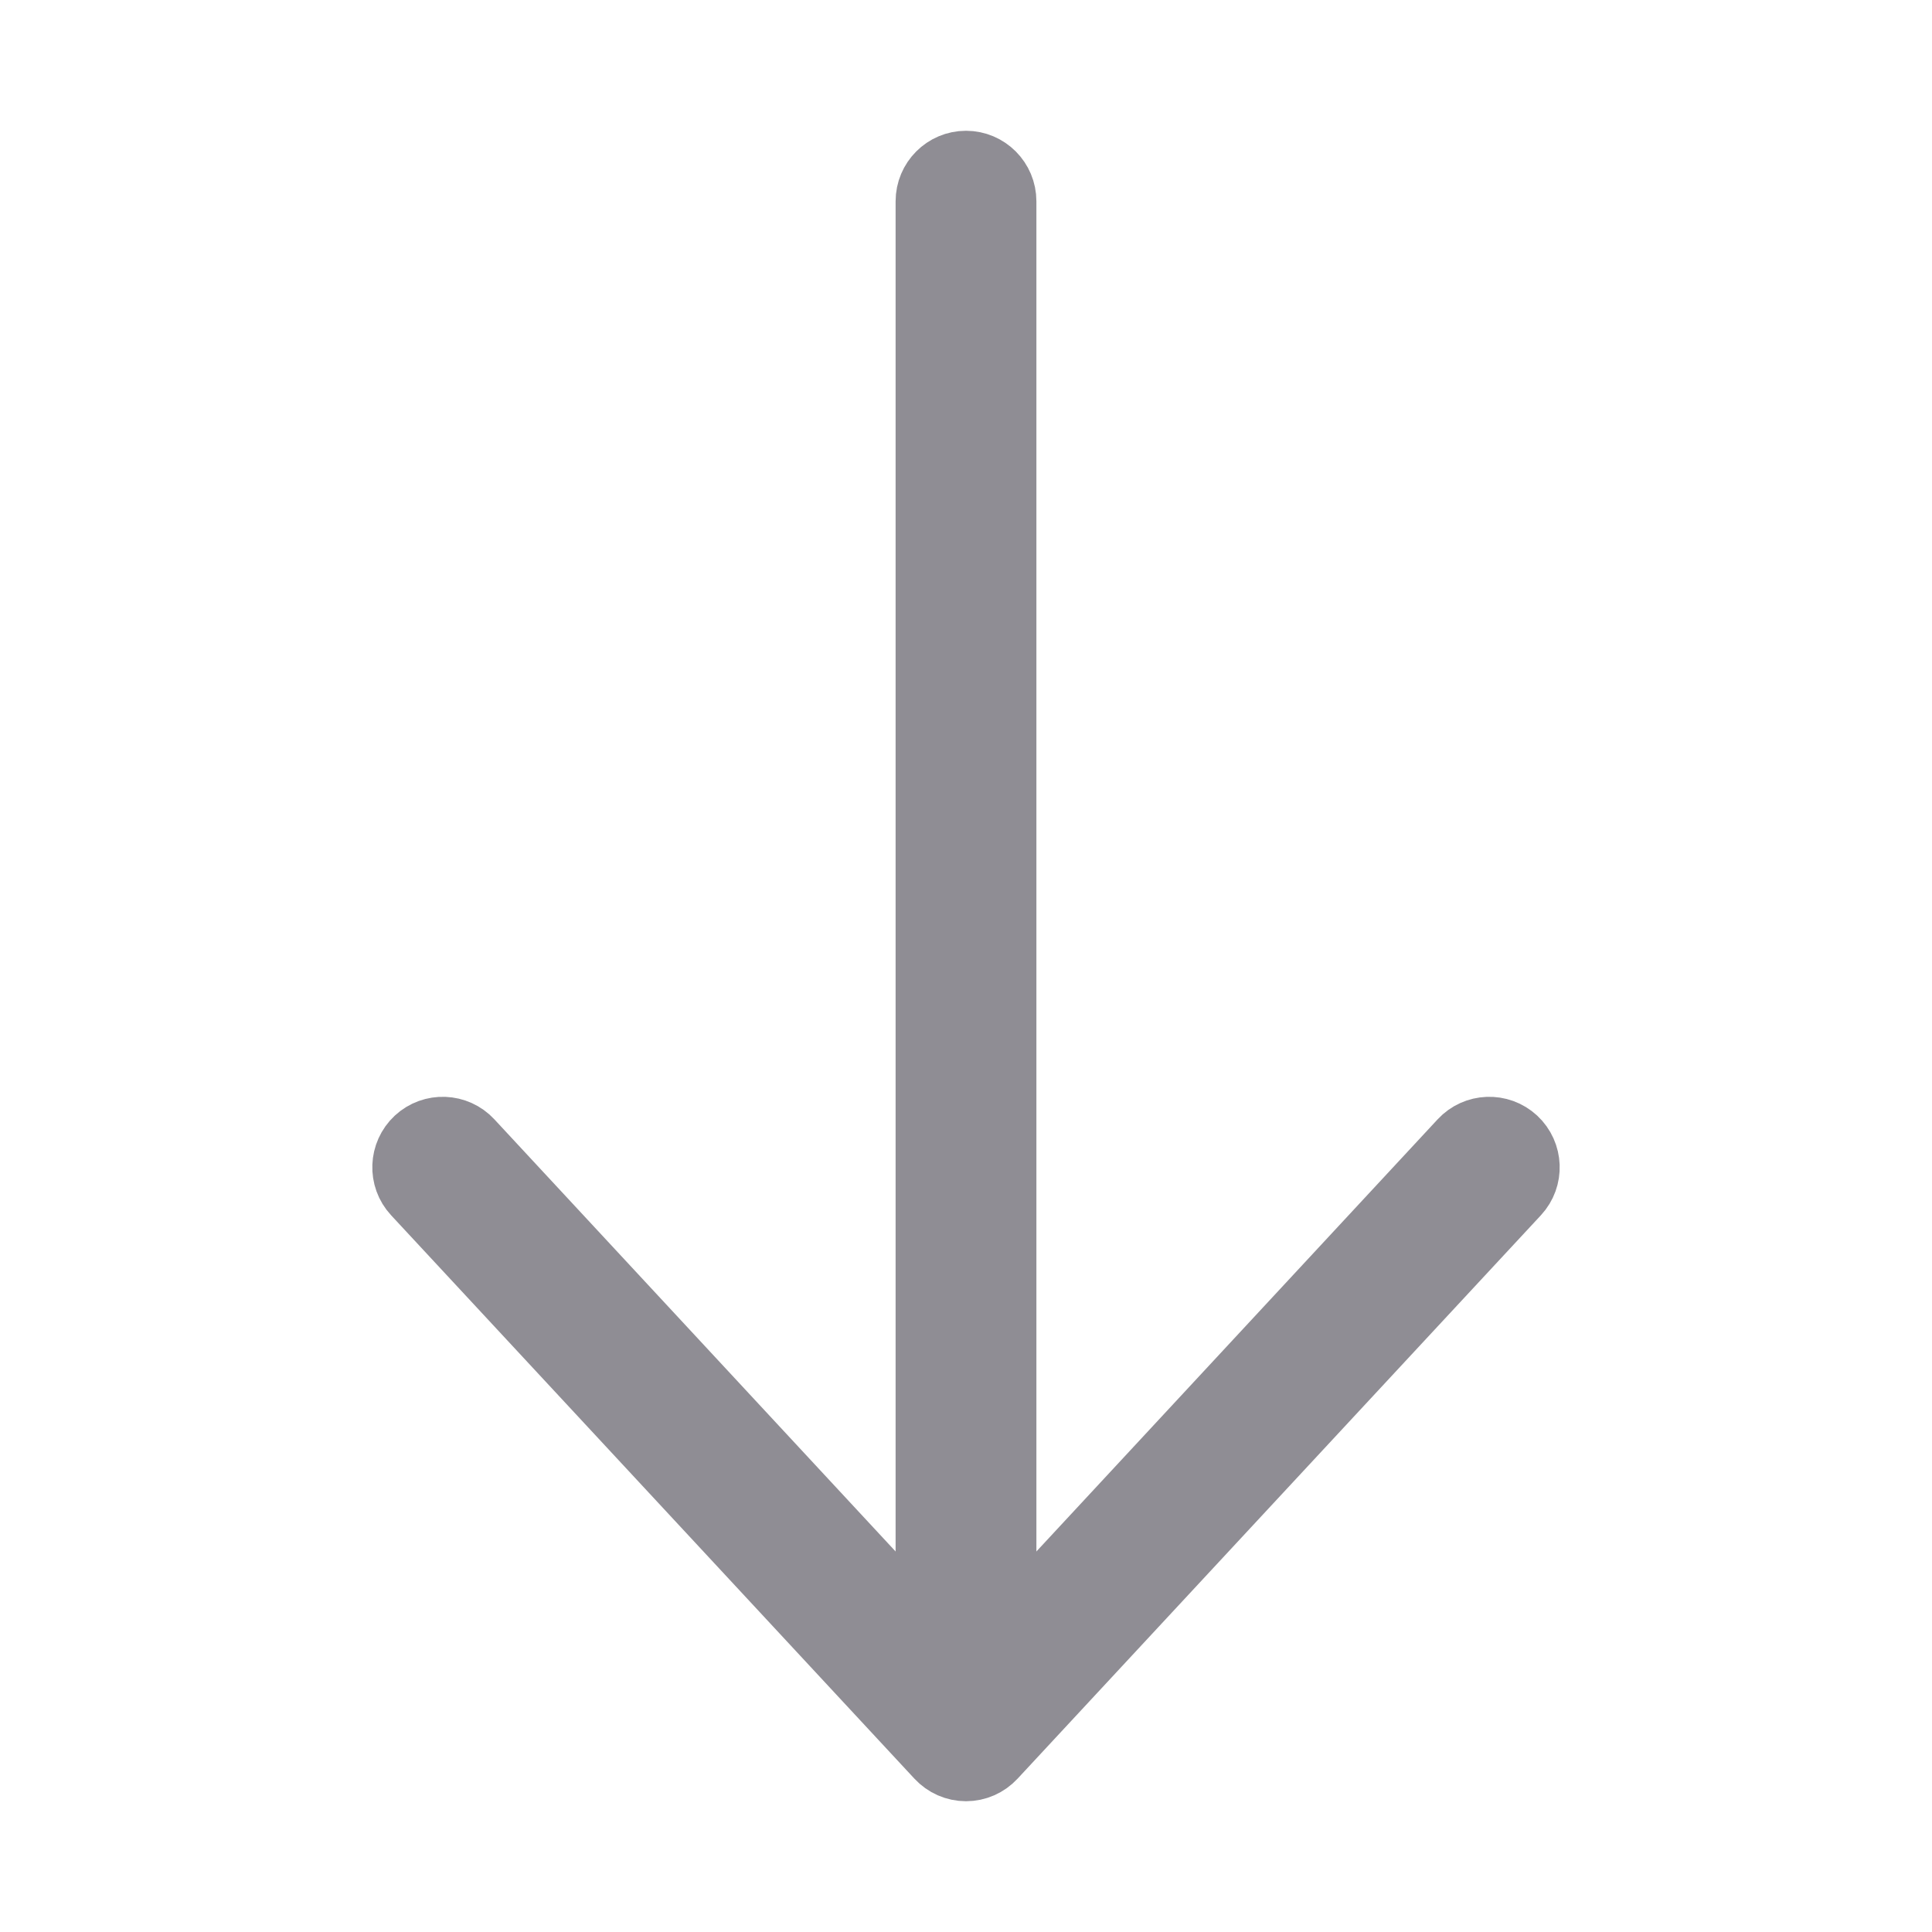 <svg width="16" height="16" viewBox="0 0 16 16" fill="none" xmlns="http://www.w3.org/2000/svg">
<path fill-rule="evenodd" clip-rule="evenodd" d="M12.56 9.422C12.425 9.297 12.214 9.305 12.089 9.44L8 13.844L3.911 9.44C3.786 9.305 3.575 9.297 3.44 9.422C3.305 9.548 3.297 9.759 3.422 9.894L7.756 14.56C7.819 14.628 7.907 14.667 8 14.667C8.093 14.667 8.181 14.628 8.244 14.56L12.578 9.894C12.703 9.759 12.695 9.548 12.56 9.422Z" fill="#8F8D94" stroke="#8F8D94" stroke-width="0.5" stroke-linecap="round" stroke-linejoin="round"/>
<path fill-rule="evenodd" clip-rule="evenodd" d="M8 14C8.184 14 8.333 13.851 8.333 13.667L8.333 1.667C8.333 1.483 8.184 1.333 8 1.333C7.816 1.333 7.667 1.483 7.667 1.667L7.667 13.667C7.667 13.851 7.816 14 8 14Z" fill="#8F8D94" stroke="#8F8D94" stroke-width="0.5" stroke-linecap="round" stroke-linejoin="round"/>
</svg>
